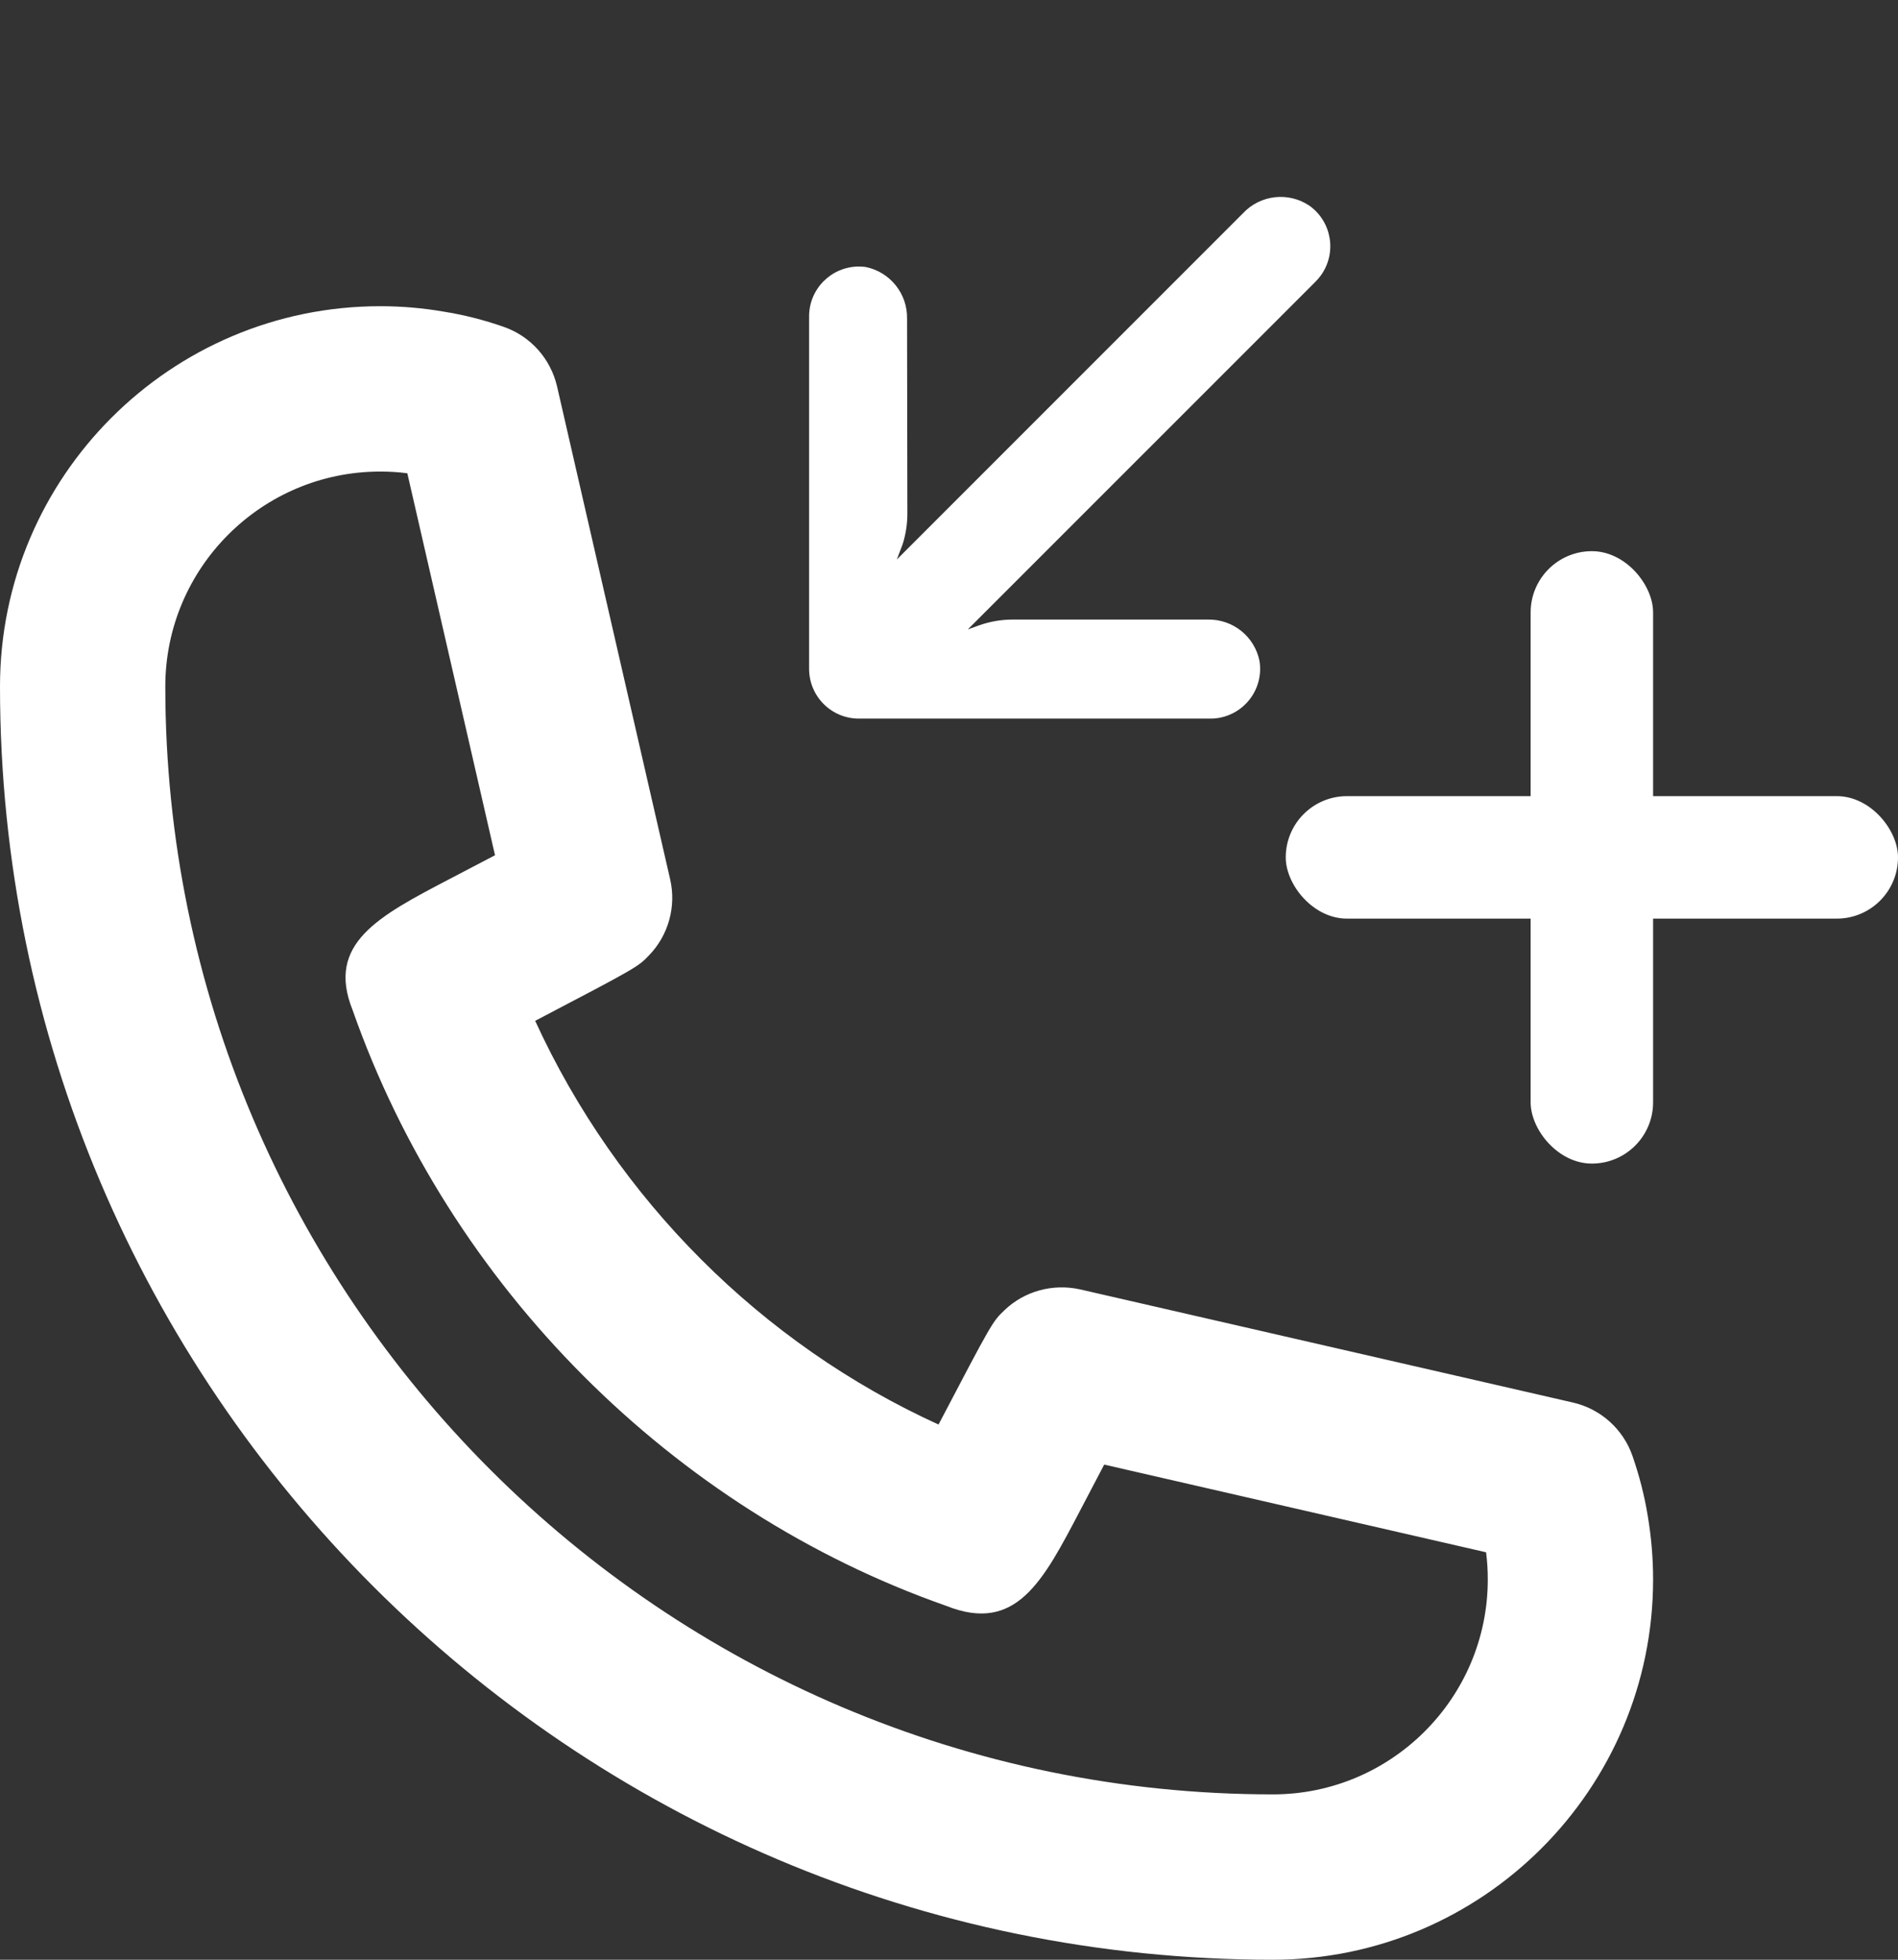 <svg width="31" height="32" viewBox="0 0 31 32" fill="none" xmlns="http://www.w3.org/2000/svg">
<rect x="0" y="0" width="31" height="32" fill="#333333" stroke="none"/>
<path d="M21.574 4.497C21.546 4.535 21.515 4.571 21.482 4.604L15.807 10.278L15.989 10.212C16.167 10.149 16.355 10.116 16.544 10.117L19.726 10.117C20.136 10.108 20.493 10.394 20.572 10.796C20.641 11.241 20.337 11.656 19.892 11.725C19.857 11.731 19.82 11.734 19.784 11.734L14.029 11.734C13.579 11.735 13.215 11.37 13.215 10.921C13.215 10.921 13.215 10.92 13.215 10.92L13.215 5.165C13.215 4.716 13.58 4.352 14.03 4.352C14.065 4.352 14.1 4.355 14.136 4.359C14.537 4.439 14.824 4.796 14.815 5.205L14.82 8.388C14.82 8.557 14.794 8.725 14.743 8.886L14.648 9.136L20.299 3.485C20.582 3.18 21.045 3.127 21.39 3.361C21.754 3.624 21.837 4.132 21.574 4.497Z" fill="white"/>
<path fill-rule="evenodd" clip-rule="evenodd" d="M20.791 29.3C10.816 29.3 2.7 21.184 2.7 11.209C2.7 9.274 4.274 7.7 6.21 7.7C6.357 7.7 6.504 7.708 6.653 7.728L8.085 13.965C7.848 14.09 7.588 14.225 7.349 14.35C6.174 14.964 5.324 15.41 5.759 16.493C7.345 21.011 10.989 24.655 15.453 26.221C16.597 26.678 17.034 25.825 17.649 24.651C17.775 24.41 17.91 24.152 18.035 23.915L24.272 25.347C24.291 25.492 24.3 25.64 24.3 25.79C24.3 27.726 22.726 29.3 20.791 29.3ZM26.914 24.761C26.86 24.424 26.774 24.093 26.664 23.776C26.513 23.337 26.144 23.006 25.692 22.902L17.64 21.054C17.196 20.956 16.732 21.081 16.404 21.396C16.211 21.581 16.207 21.585 15.329 23.261C12.44 21.945 10.079 19.588 8.741 16.669C10.414 15.793 10.419 15.789 10.604 15.596C10.919 15.268 11.047 14.802 10.946 14.36L9.098 6.308C8.992 5.855 8.663 5.487 8.224 5.336C7.904 5.224 7.572 5.14 7.243 5.088C6.907 5.03 6.562 5 6.21 5C2.786 5 0 7.785 0 11.209C0 22.673 9.326 32 20.791 32C24.215 32 27 29.214 27 25.79C27 25.44 26.97 25.096 26.914 24.761Z" fill="white"/>
<rect x="25" y="9" width="2" height="10" rx="1" fill="white"/>
<rect x="21" y="13" width="10" height="2" rx="1" fill="white"/>
</svg>
